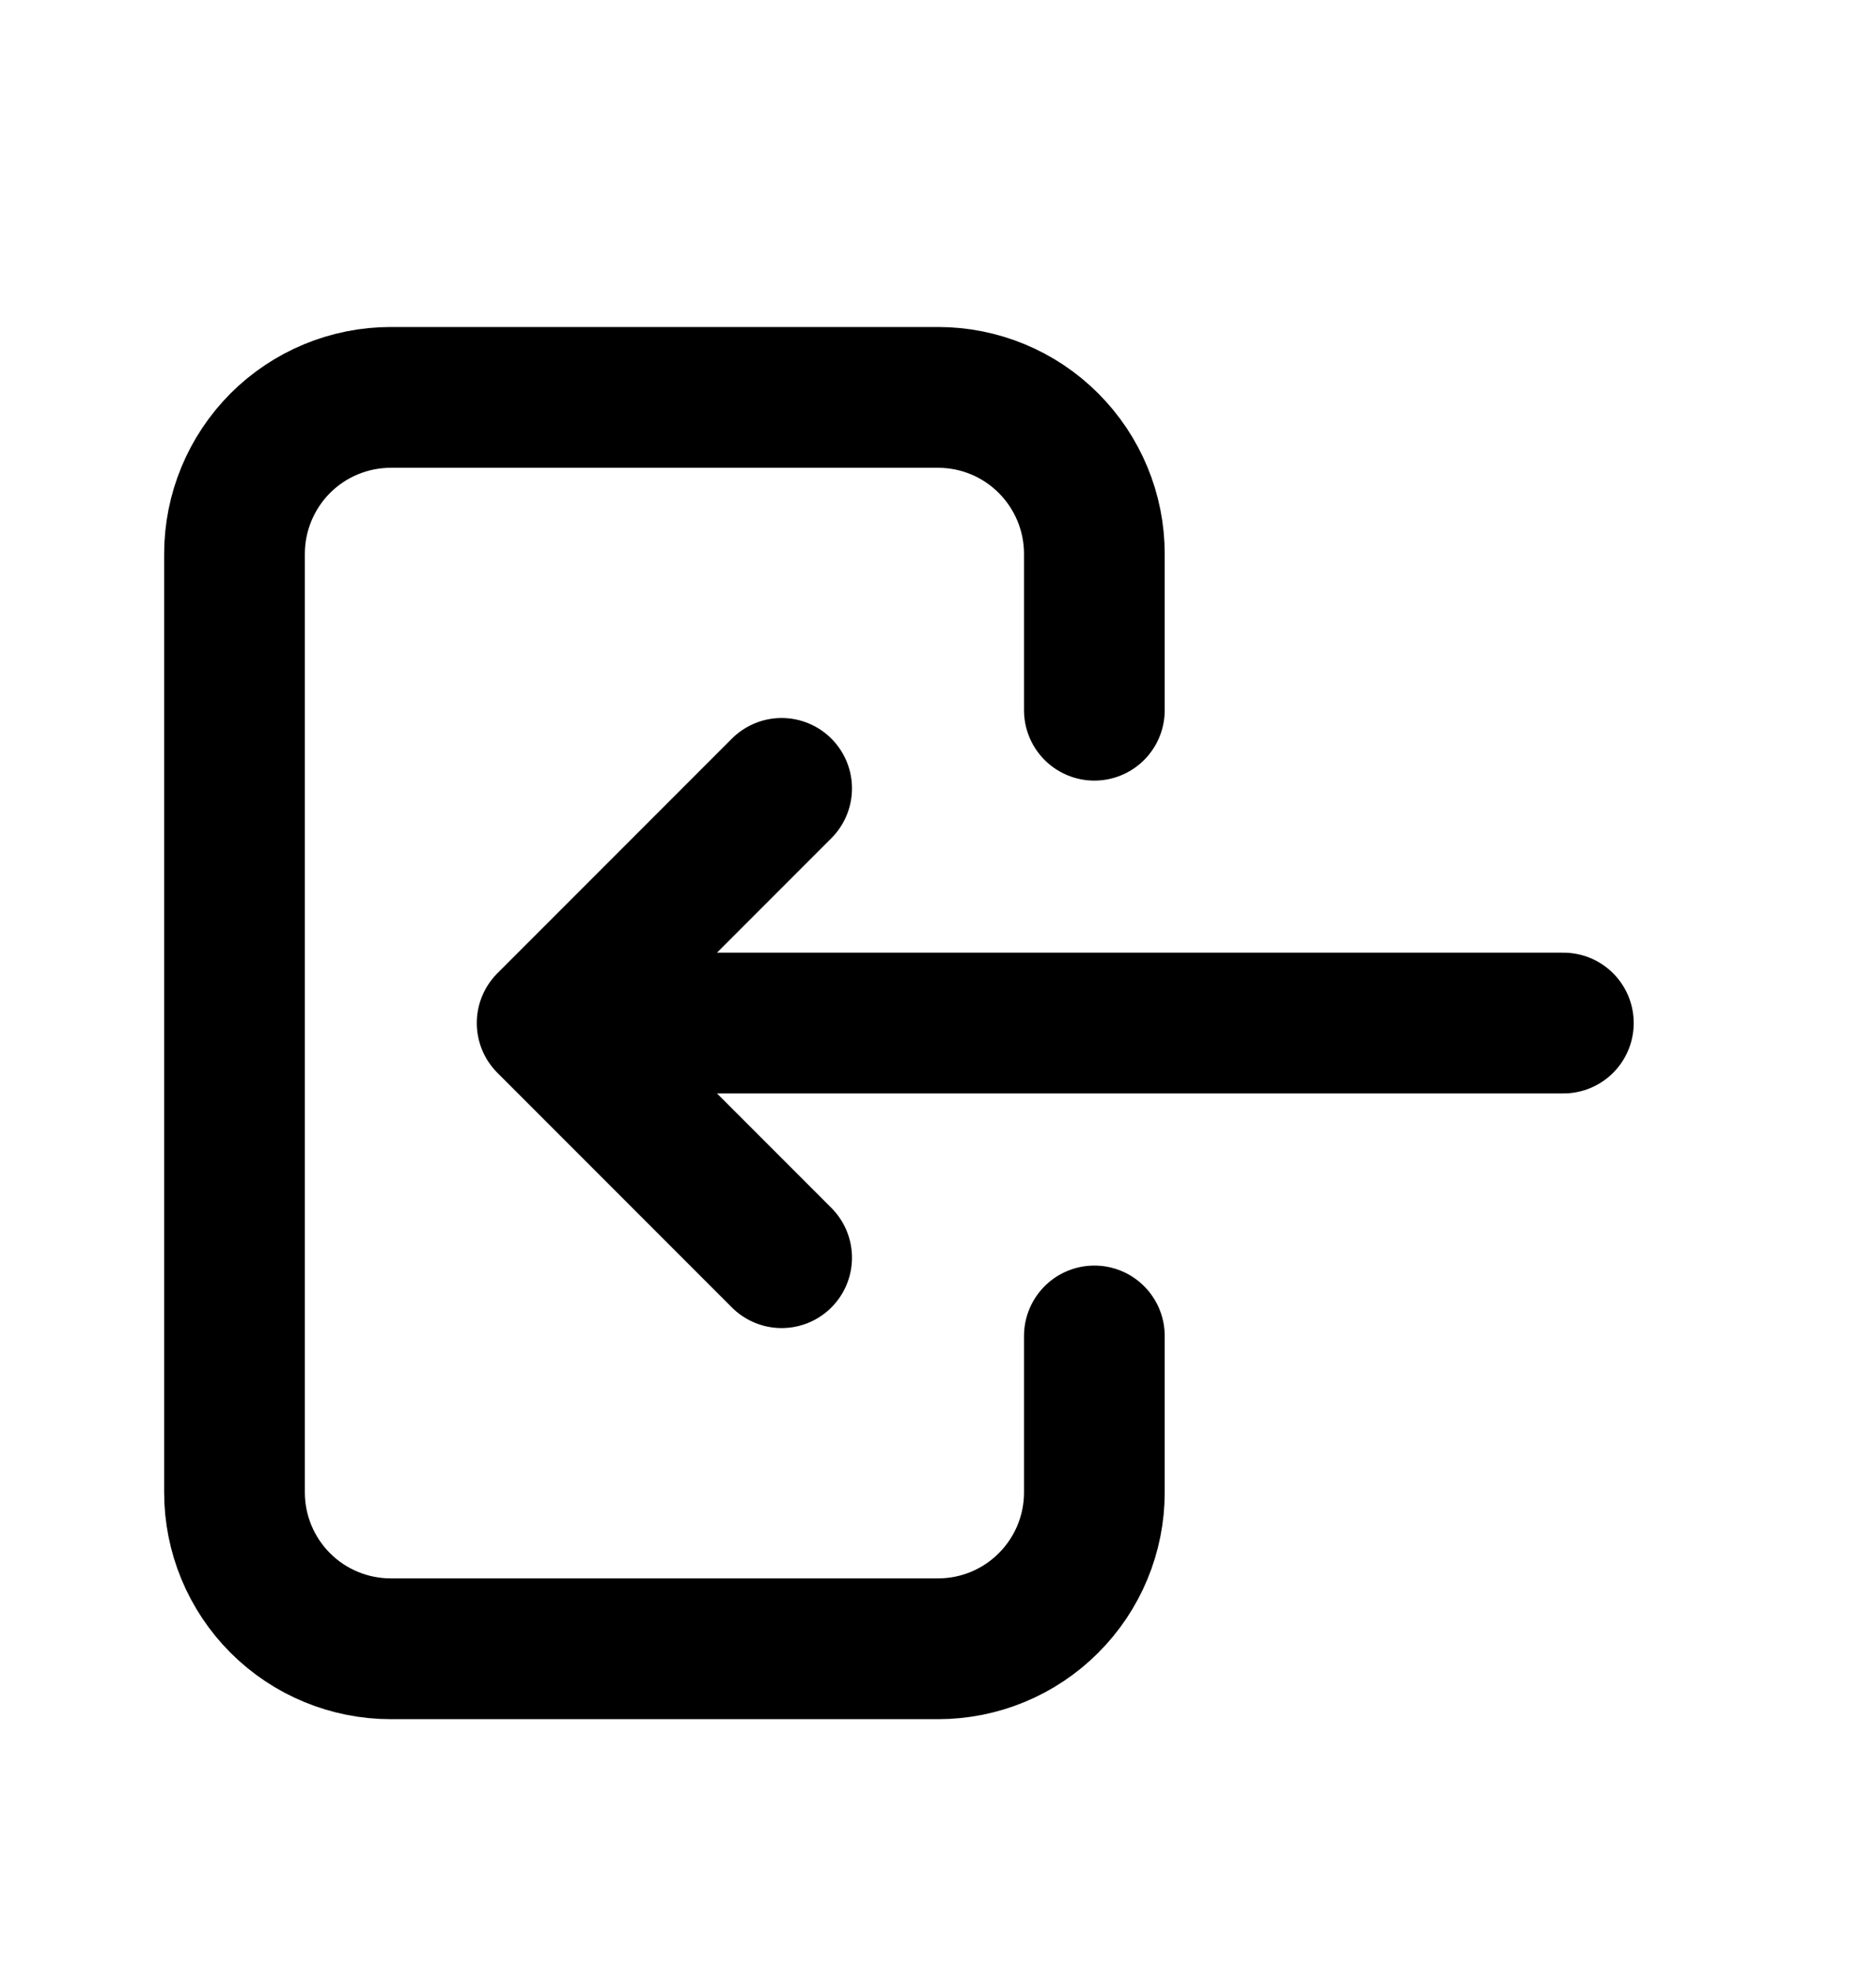 <svg viewBox="0 0 20 21" fill="none" xmlns="http://www.w3.org/2000/svg">
<path d="M11.667 7.567V5.901C11.667 5.459 11.491 5.035 11.178 4.722C10.866 4.409 10.442 4.234 10 4.234H4.167C3.725 4.234 3.301 4.409 2.988 4.722C2.676 5.035 2.5 5.459 2.5 5.901V15.901C2.5 16.343 2.676 16.767 2.988 17.079C3.301 17.392 3.725 17.567 4.167 17.567H10C10.442 17.567 10.866 17.392 11.178 17.079C11.491 16.767 11.667 16.343 11.667 15.901V14.234" stroke="currentColor" stroke-width="1.5" stroke-linecap="round" stroke-linejoin="round"/>
<path d="M16.667 10.9H5.833M5.833 10.9L8.333 8.4M5.833 10.9L8.333 13.4" stroke="currentColor" stroke-width="1.5" stroke-linecap="round" stroke-linejoin="round"/>
</svg>
